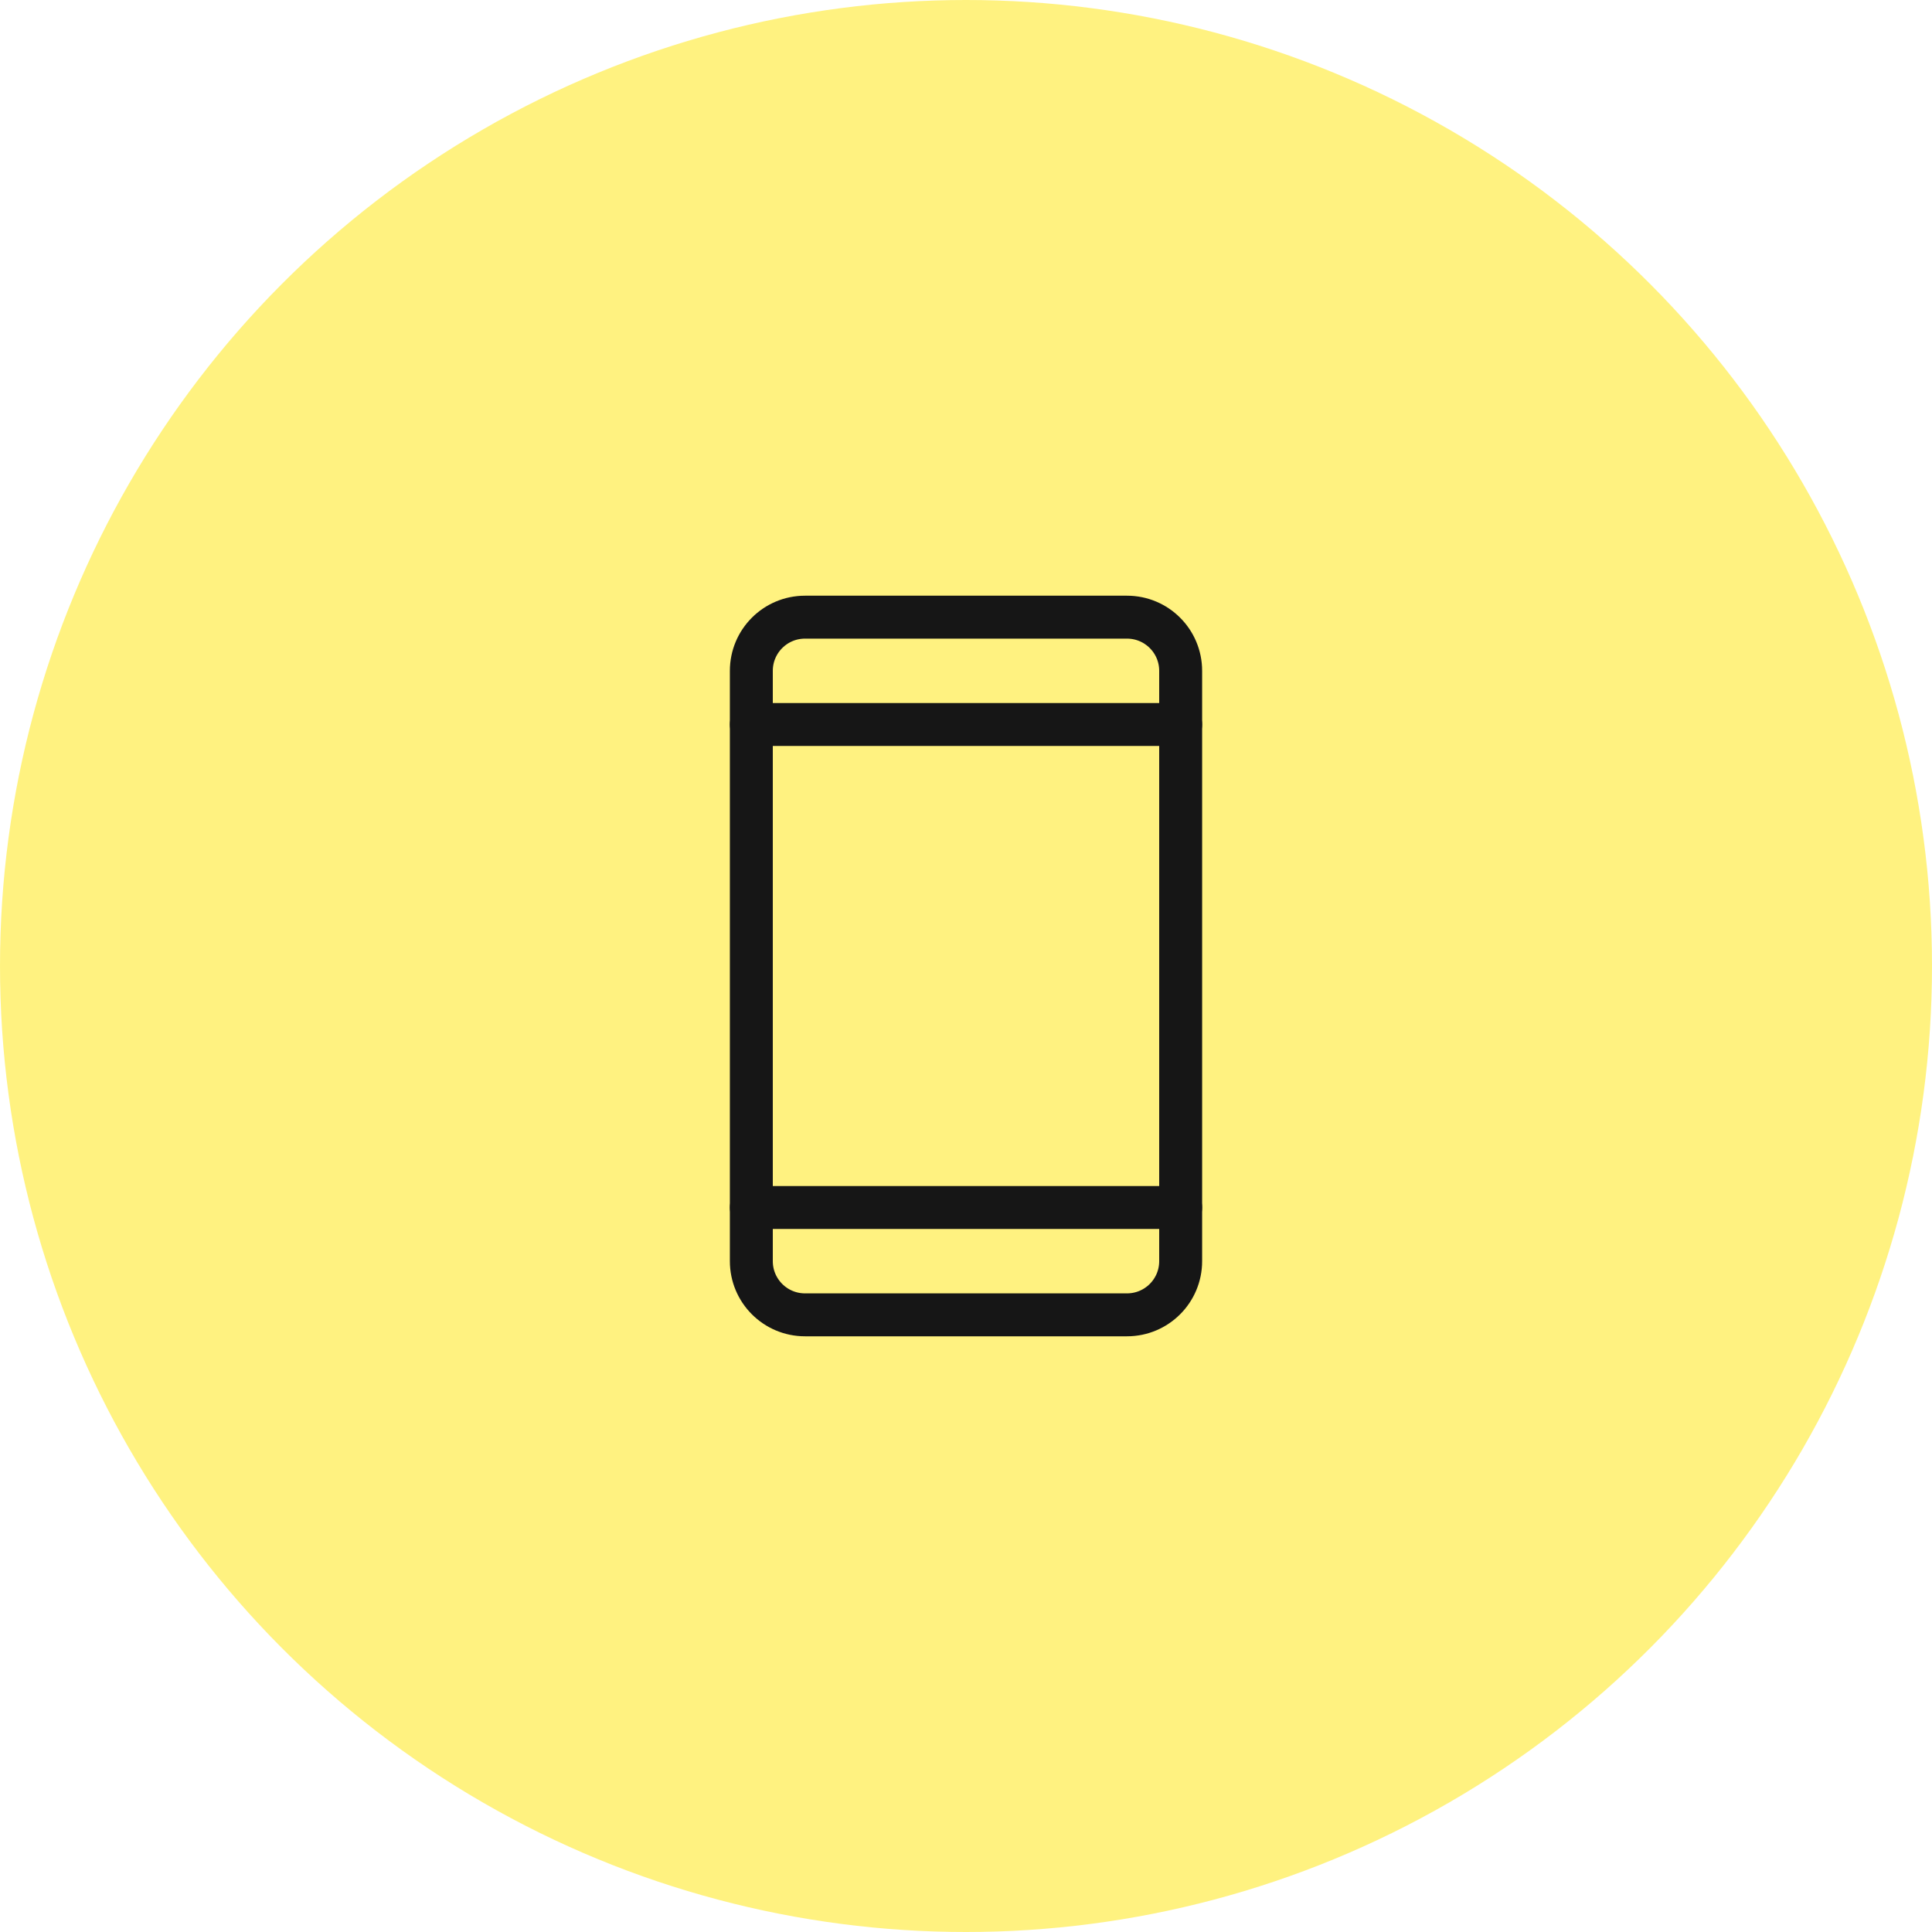 <svg
  width="90"
  height="90"
  viewBox="0 0 90 90"
  fill="none"
  xmlns="http://www.w3.org/2000/svg"
>
  <circle
    opacity="0.5"
    cx="45"
    cy="45"
    r="45"
    fill="#FFE603"
  ></circle>
  <path
    d="M52.5 28.75H37.5C36.119 28.75 35 29.869 35 31.25V58.75C35 60.131 36.119 61.25 37.5 61.25H52.5C53.881 61.25 55 60.131 55 58.75V31.25C55 29.869 53.881 28.75 52.5 28.75Z"
    stroke="#161616"
    stroke-width="2"
    stroke-linecap="round"
    stroke-linejoin="round"
  ></path>
  <path
    d="M35 33.75H55"
    stroke="#161616"
    stroke-width="2"
    stroke-linecap="round"
    stroke-linejoin="round"
  ></path>
  <path
    d="M35 56.25H55"
    stroke="#161616"
    stroke-width="2"
    stroke-linecap="round"
    stroke-linejoin="round"
  ></path>
</svg>
